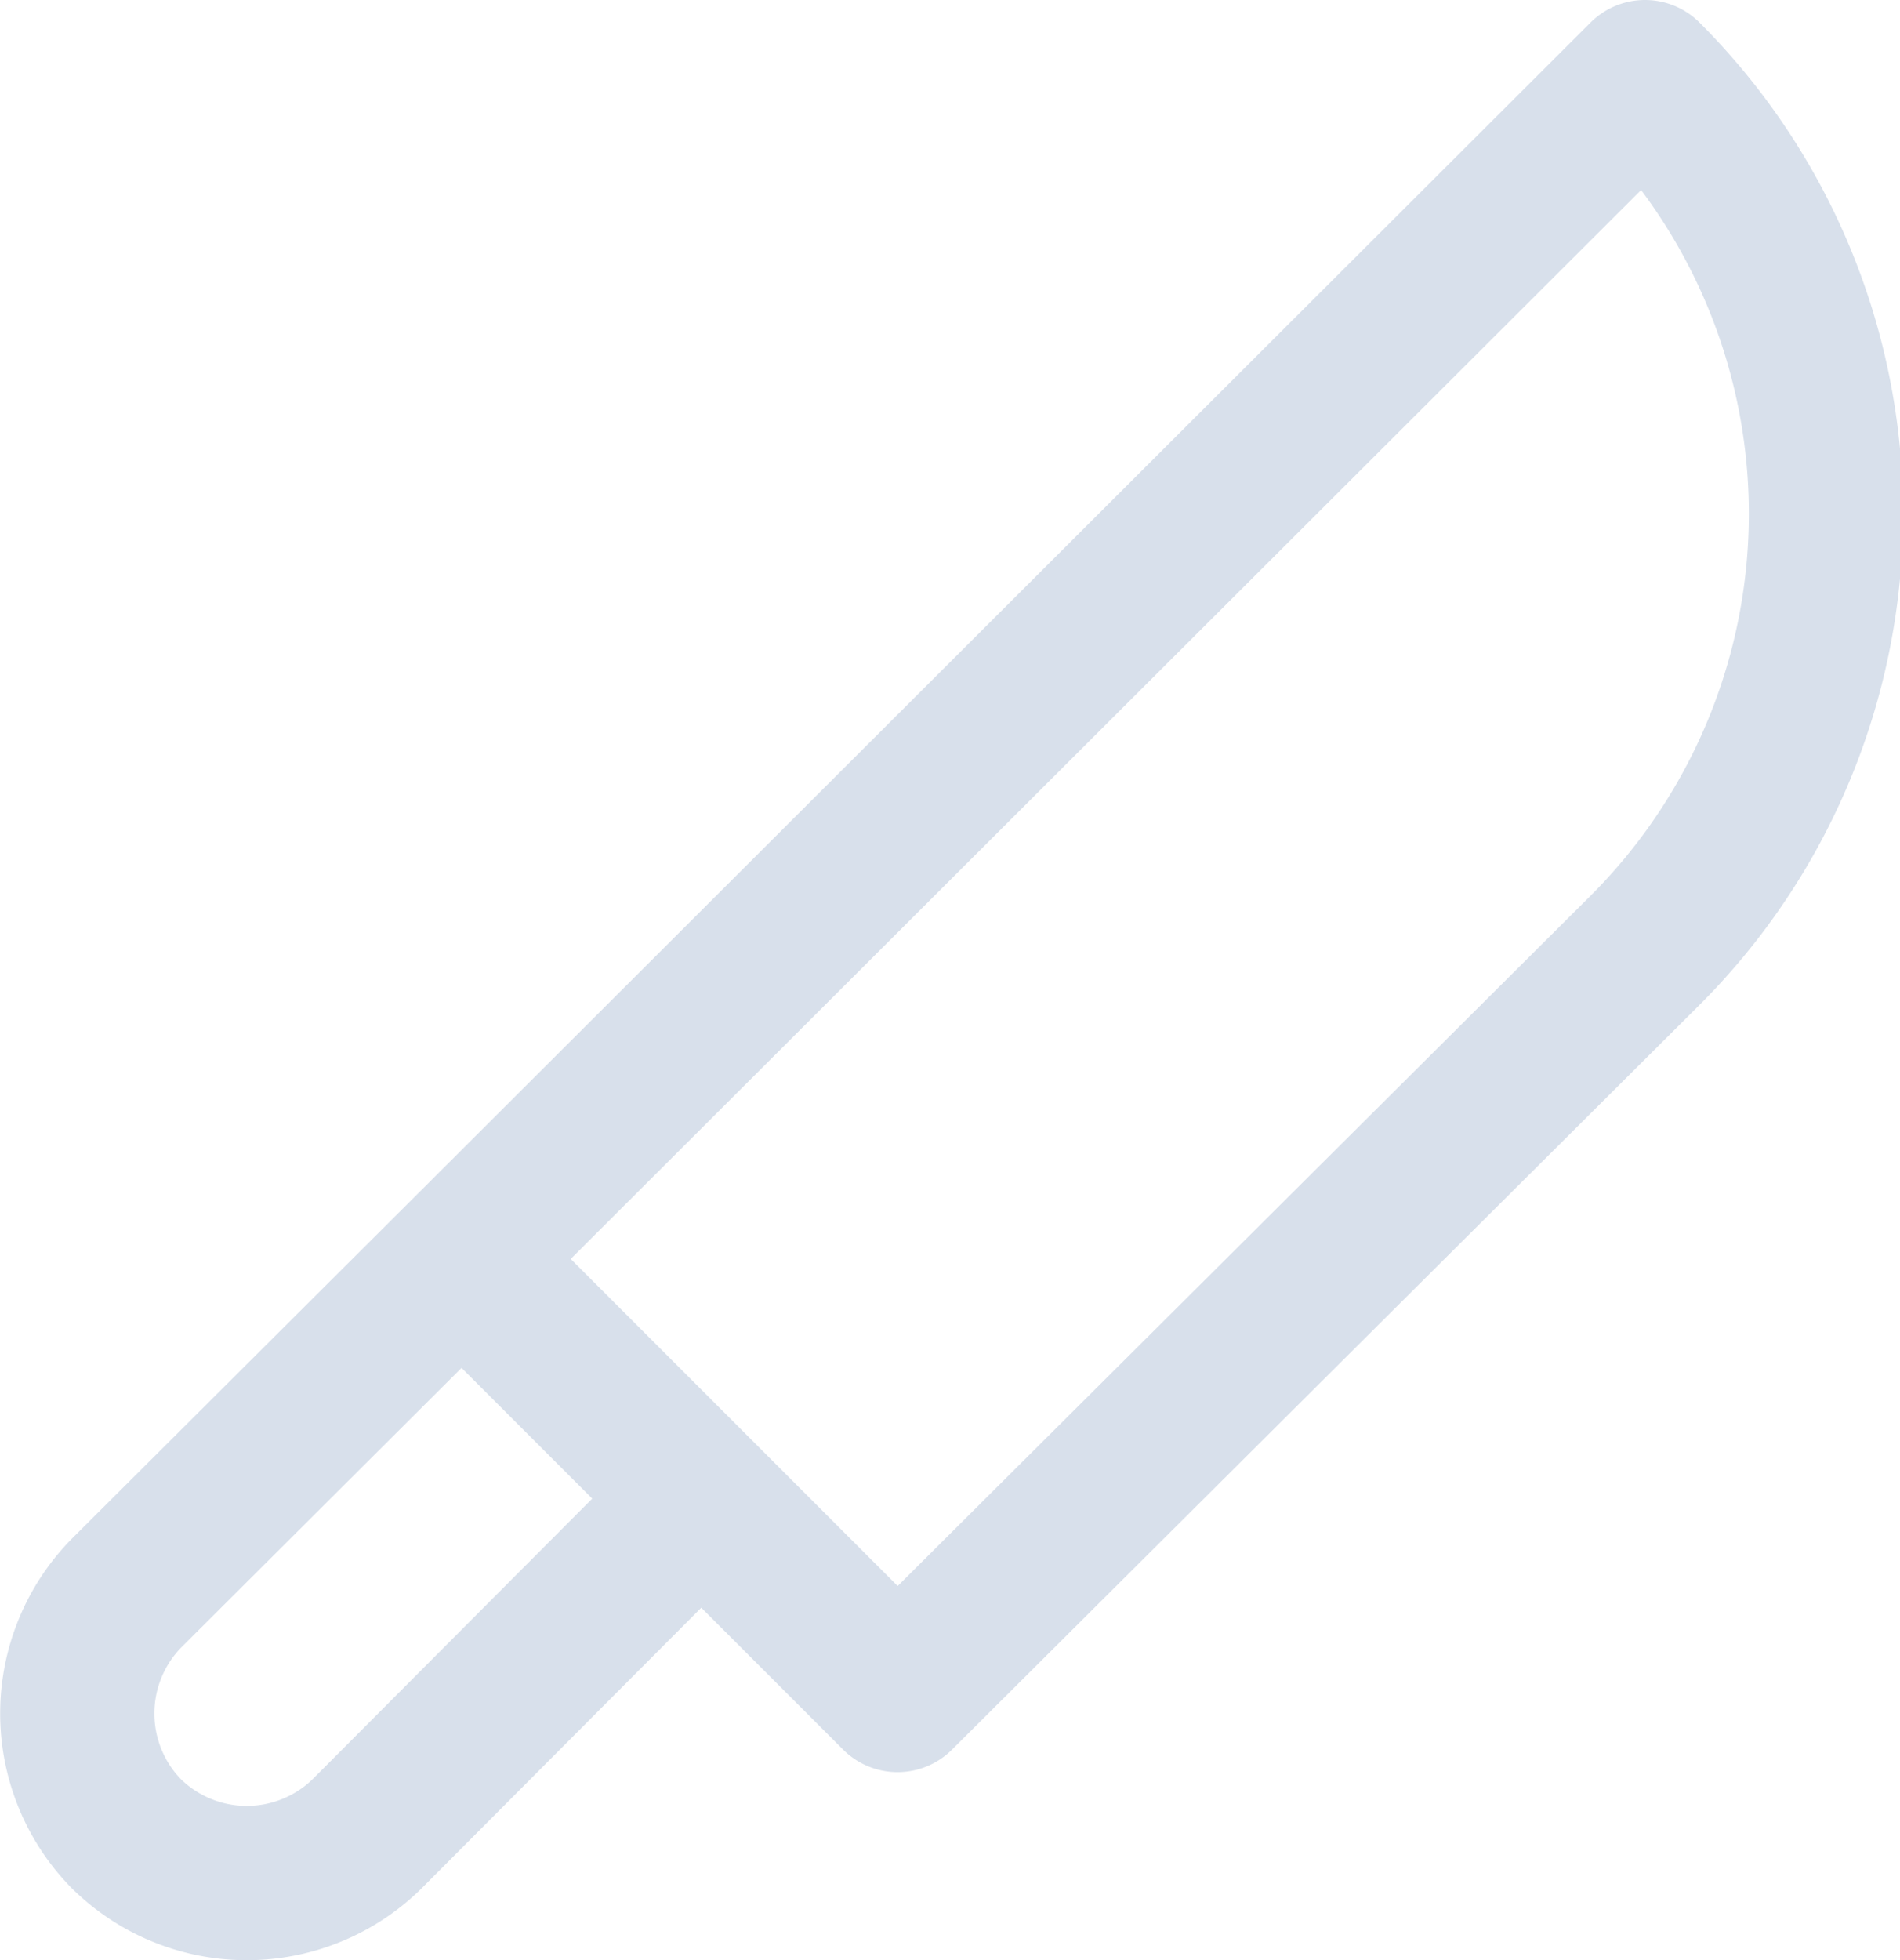 <svg xmlns="http://www.w3.org/2000/svg" viewBox="0 0 18.48 19.06"><defs><style>.cls-1{fill:none;stroke:#d8e0eb;stroke-linejoin:round;stroke-width:1.5px;}</style></defs><g id="Layer_2" data-name="Layer 2"><g id="Layer_1-2" data-name="Layer 1"><path class="cls-1" d="M4.49,12.24,16,.75h0a6,6,0,0,1,0,8.49L8.73,16.48,6.82,14.57M4.49,12.24,1.23,15.49a1.67,1.67,0,0,0,0,2.34h0a1.67,1.67,0,0,0,2.34,0l3.25-3.26M4.49,12.24l2.33,2.33"/></g></g></svg>